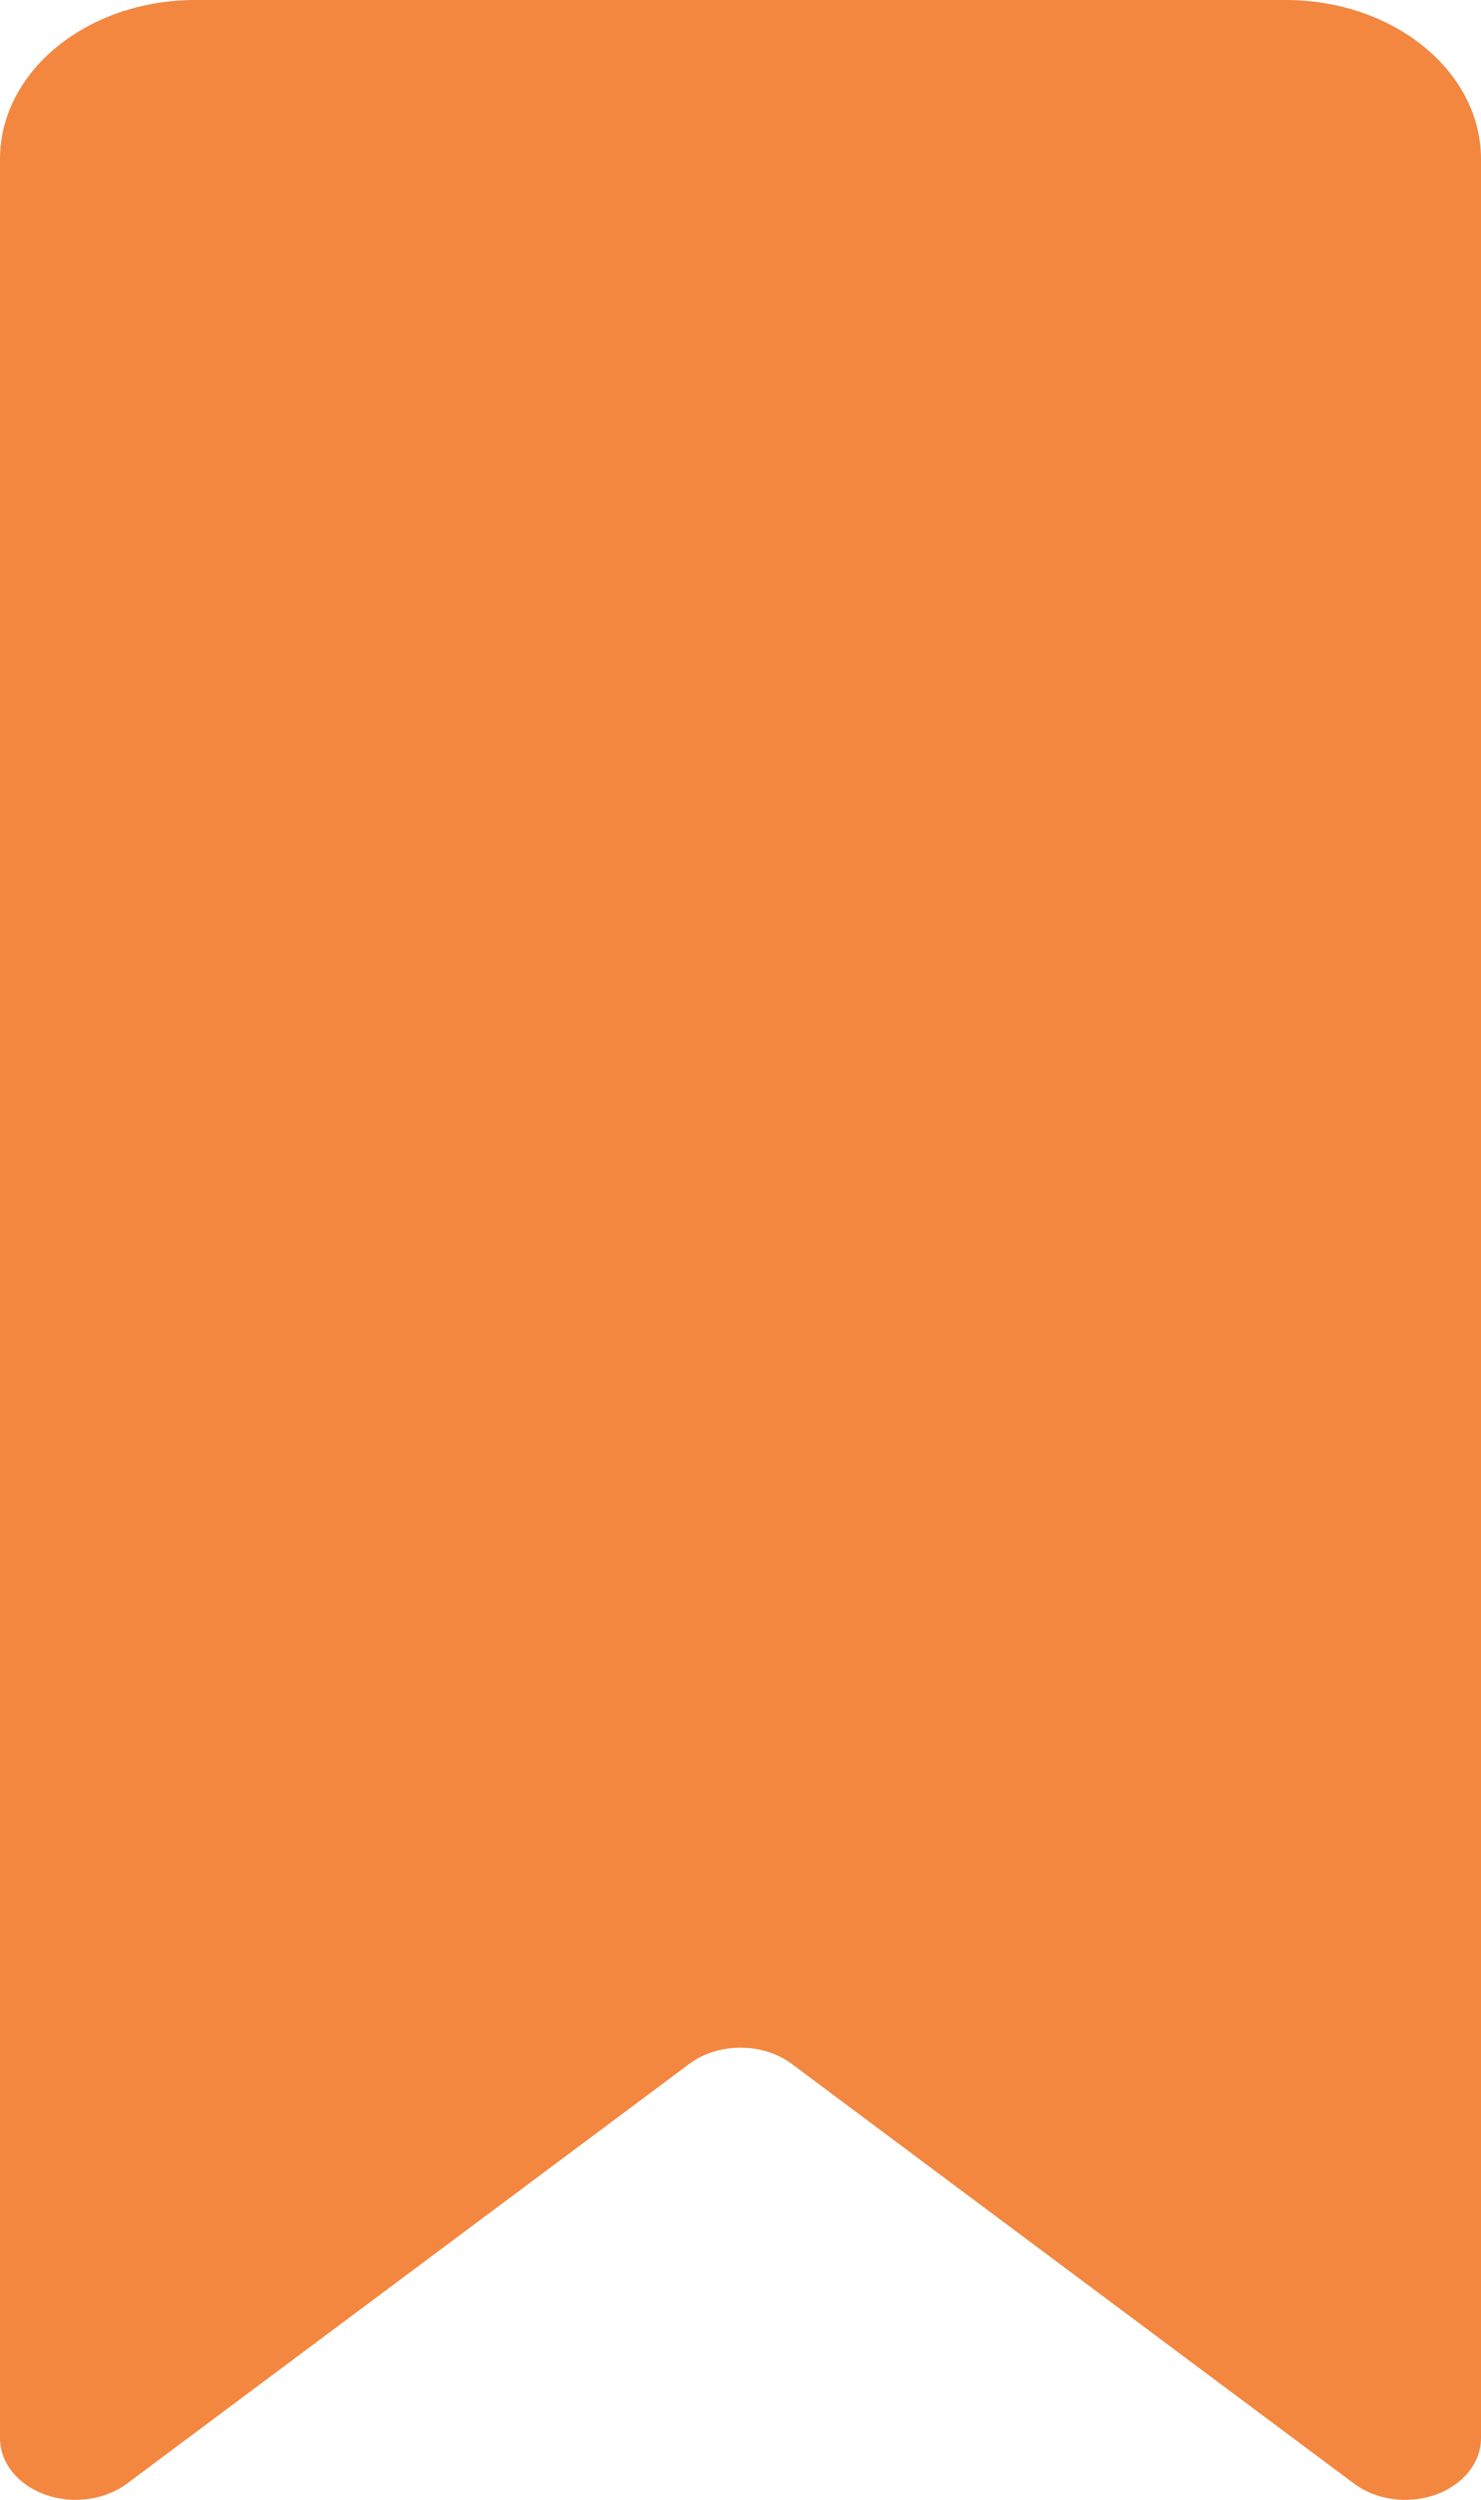 <svg width="16" height="27" viewBox="0 0 16 27" fill="none" xmlns="http://www.w3.org/2000/svg">
<path d="M13.889 0H2.111C0.945 0 -7.1607e-05 0.769 4.06947e-09 1.718V26.334C4.06947e-09 26.598 0.192 26.837 0.489 26.944C0.786 27.05 1.132 27.003 1.371 26.825L7.447 22.291C7.76 22.058 8.24 22.058 8.553 22.291L14.629 26.825C14.868 27.003 15.214 27.05 15.511 26.944C15.808 26.837 16 26.598 16 26.334H16V1.718C16 0.769 15.055 0 13.889 0Z" fill="#F38740"/>
</svg>
